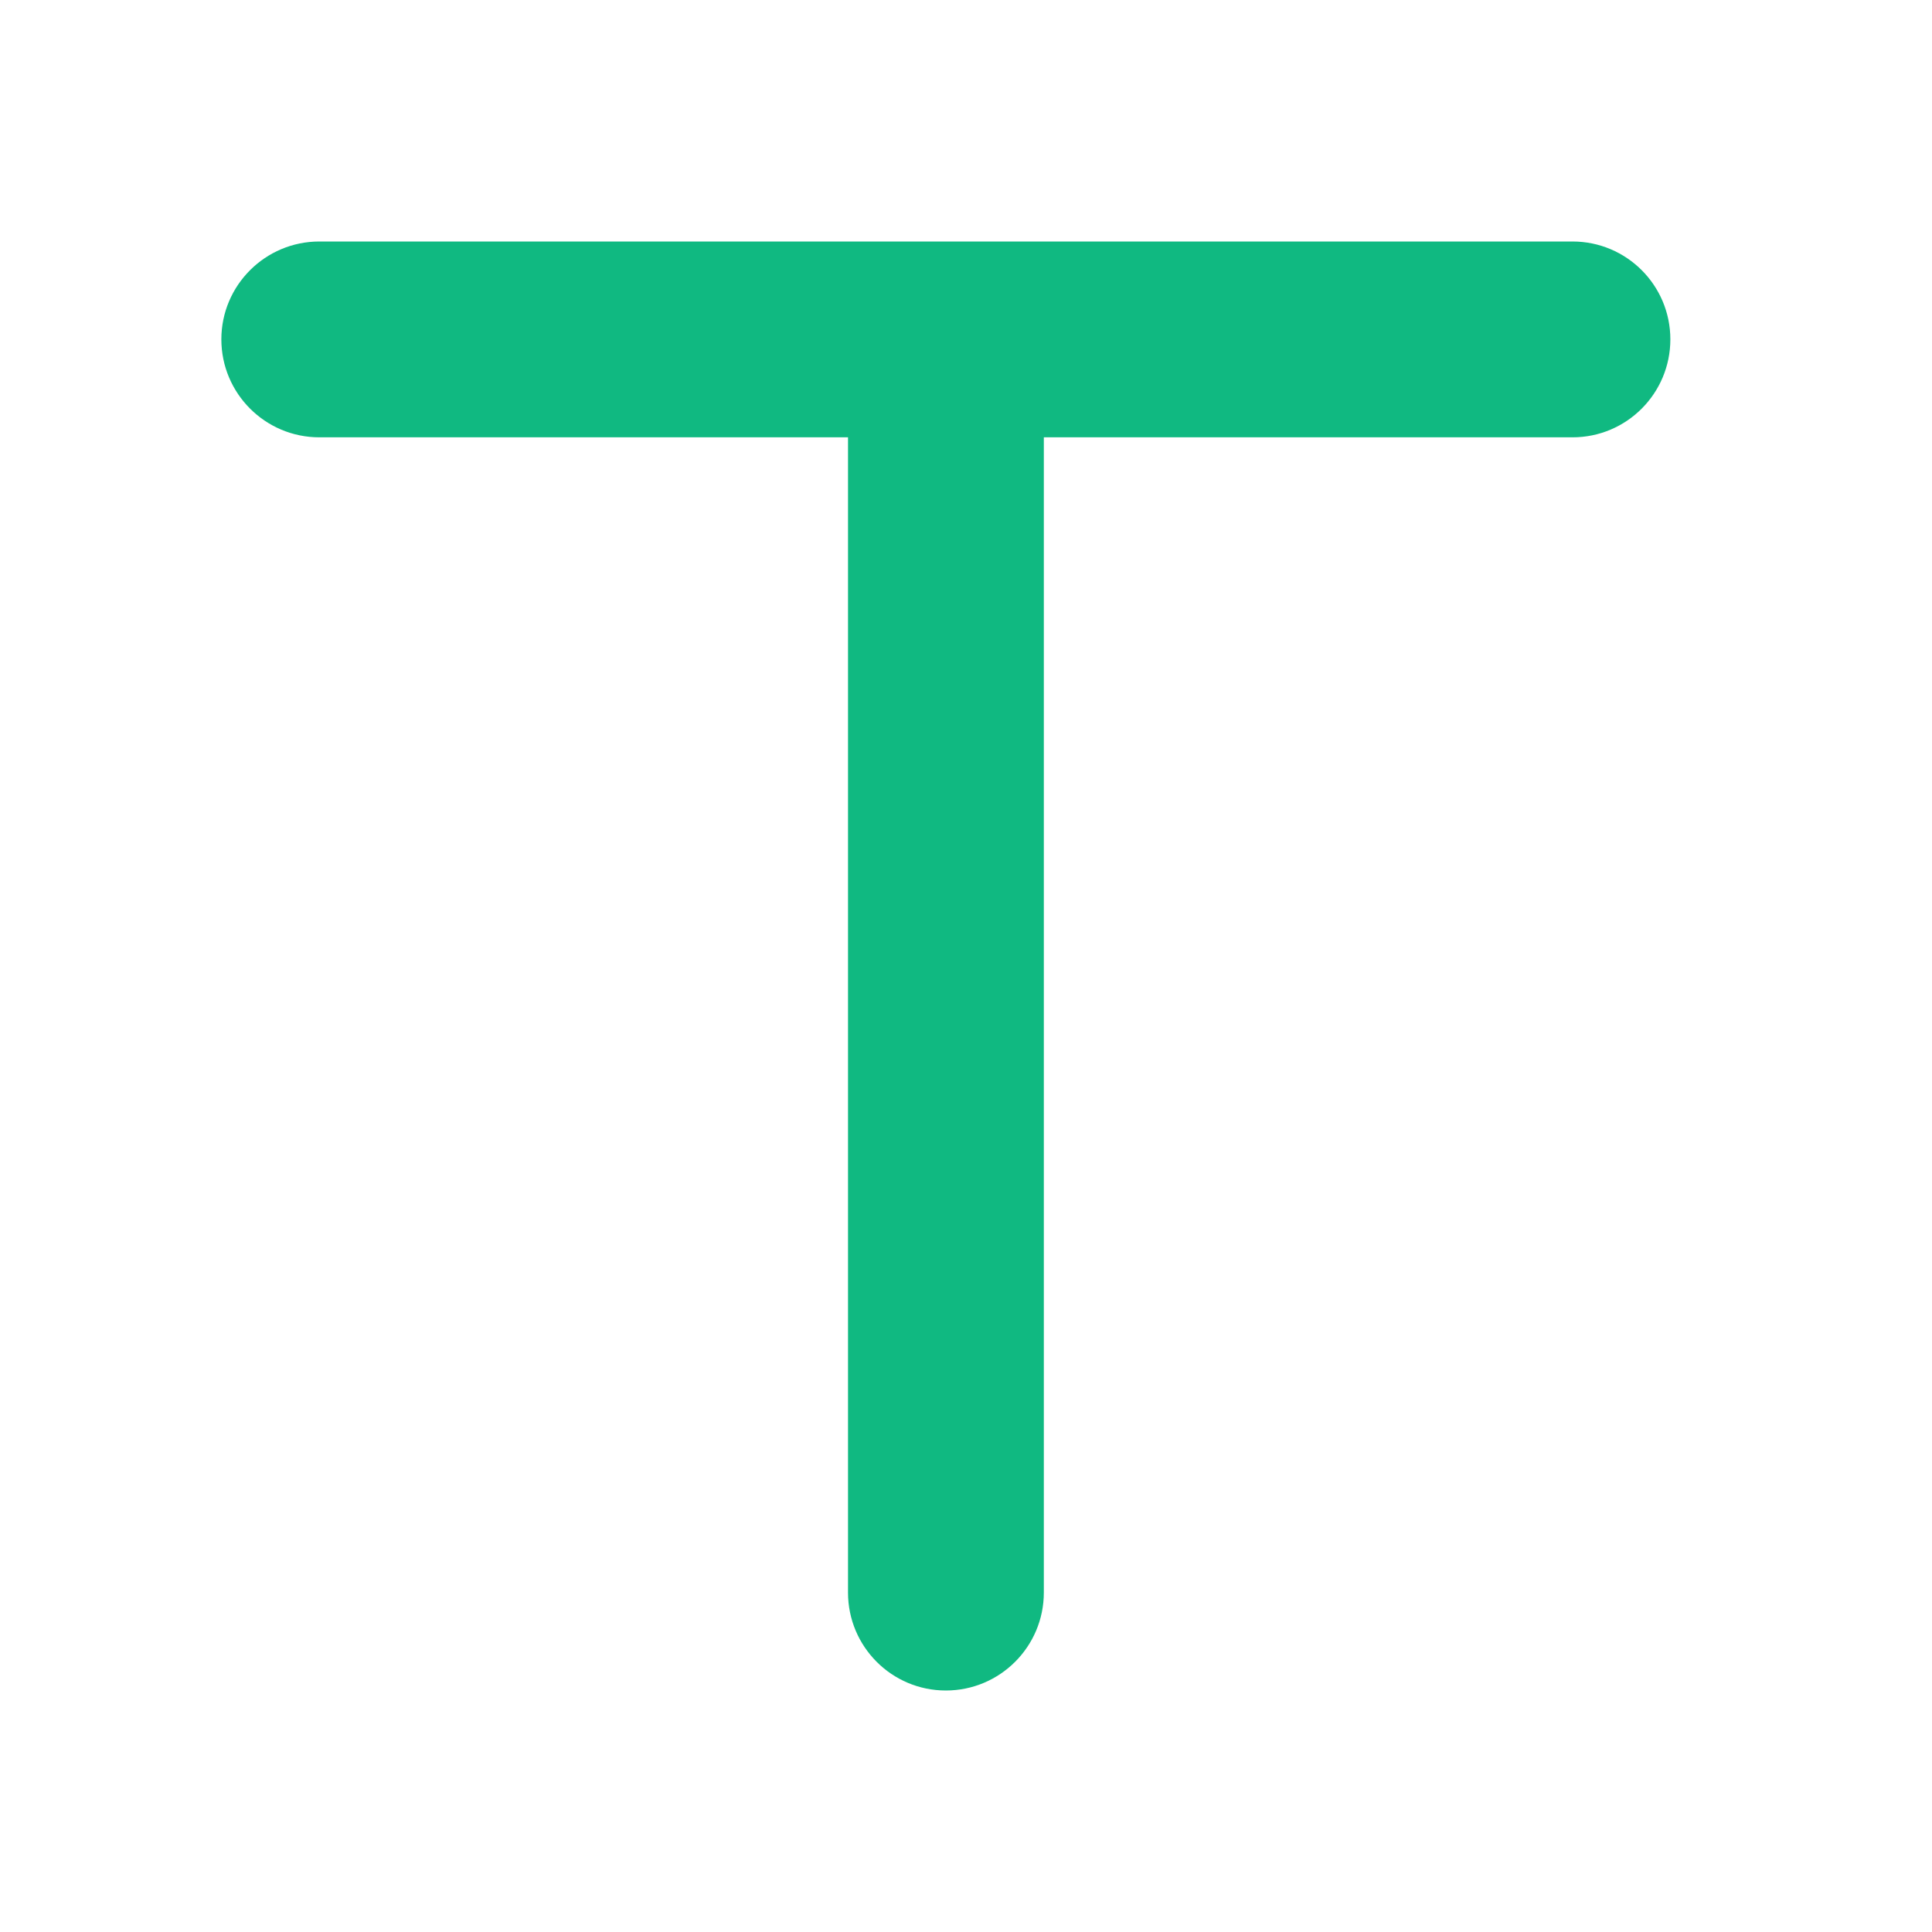 <svg width="14" height="14" viewBox="0 0 14 14" fill="none" xmlns="http://www.w3.org/2000/svg"><path d="M1.604 2.459C1.604 2.068 1.922 1.75 2.314 1.75H11.395C11.787 1.75 12.104 2.068 12.104 2.459C12.104 2.851 11.787 3.169 11.395 3.169H7.564V11.54C7.564 11.932 7.246 12.25 6.854 12.25C6.462 12.25 6.145 11.932 6.145 11.54V3.169H2.314C1.922 3.169 1.604 2.851 1.604 2.459Z" fill="#10B981"/></svg>